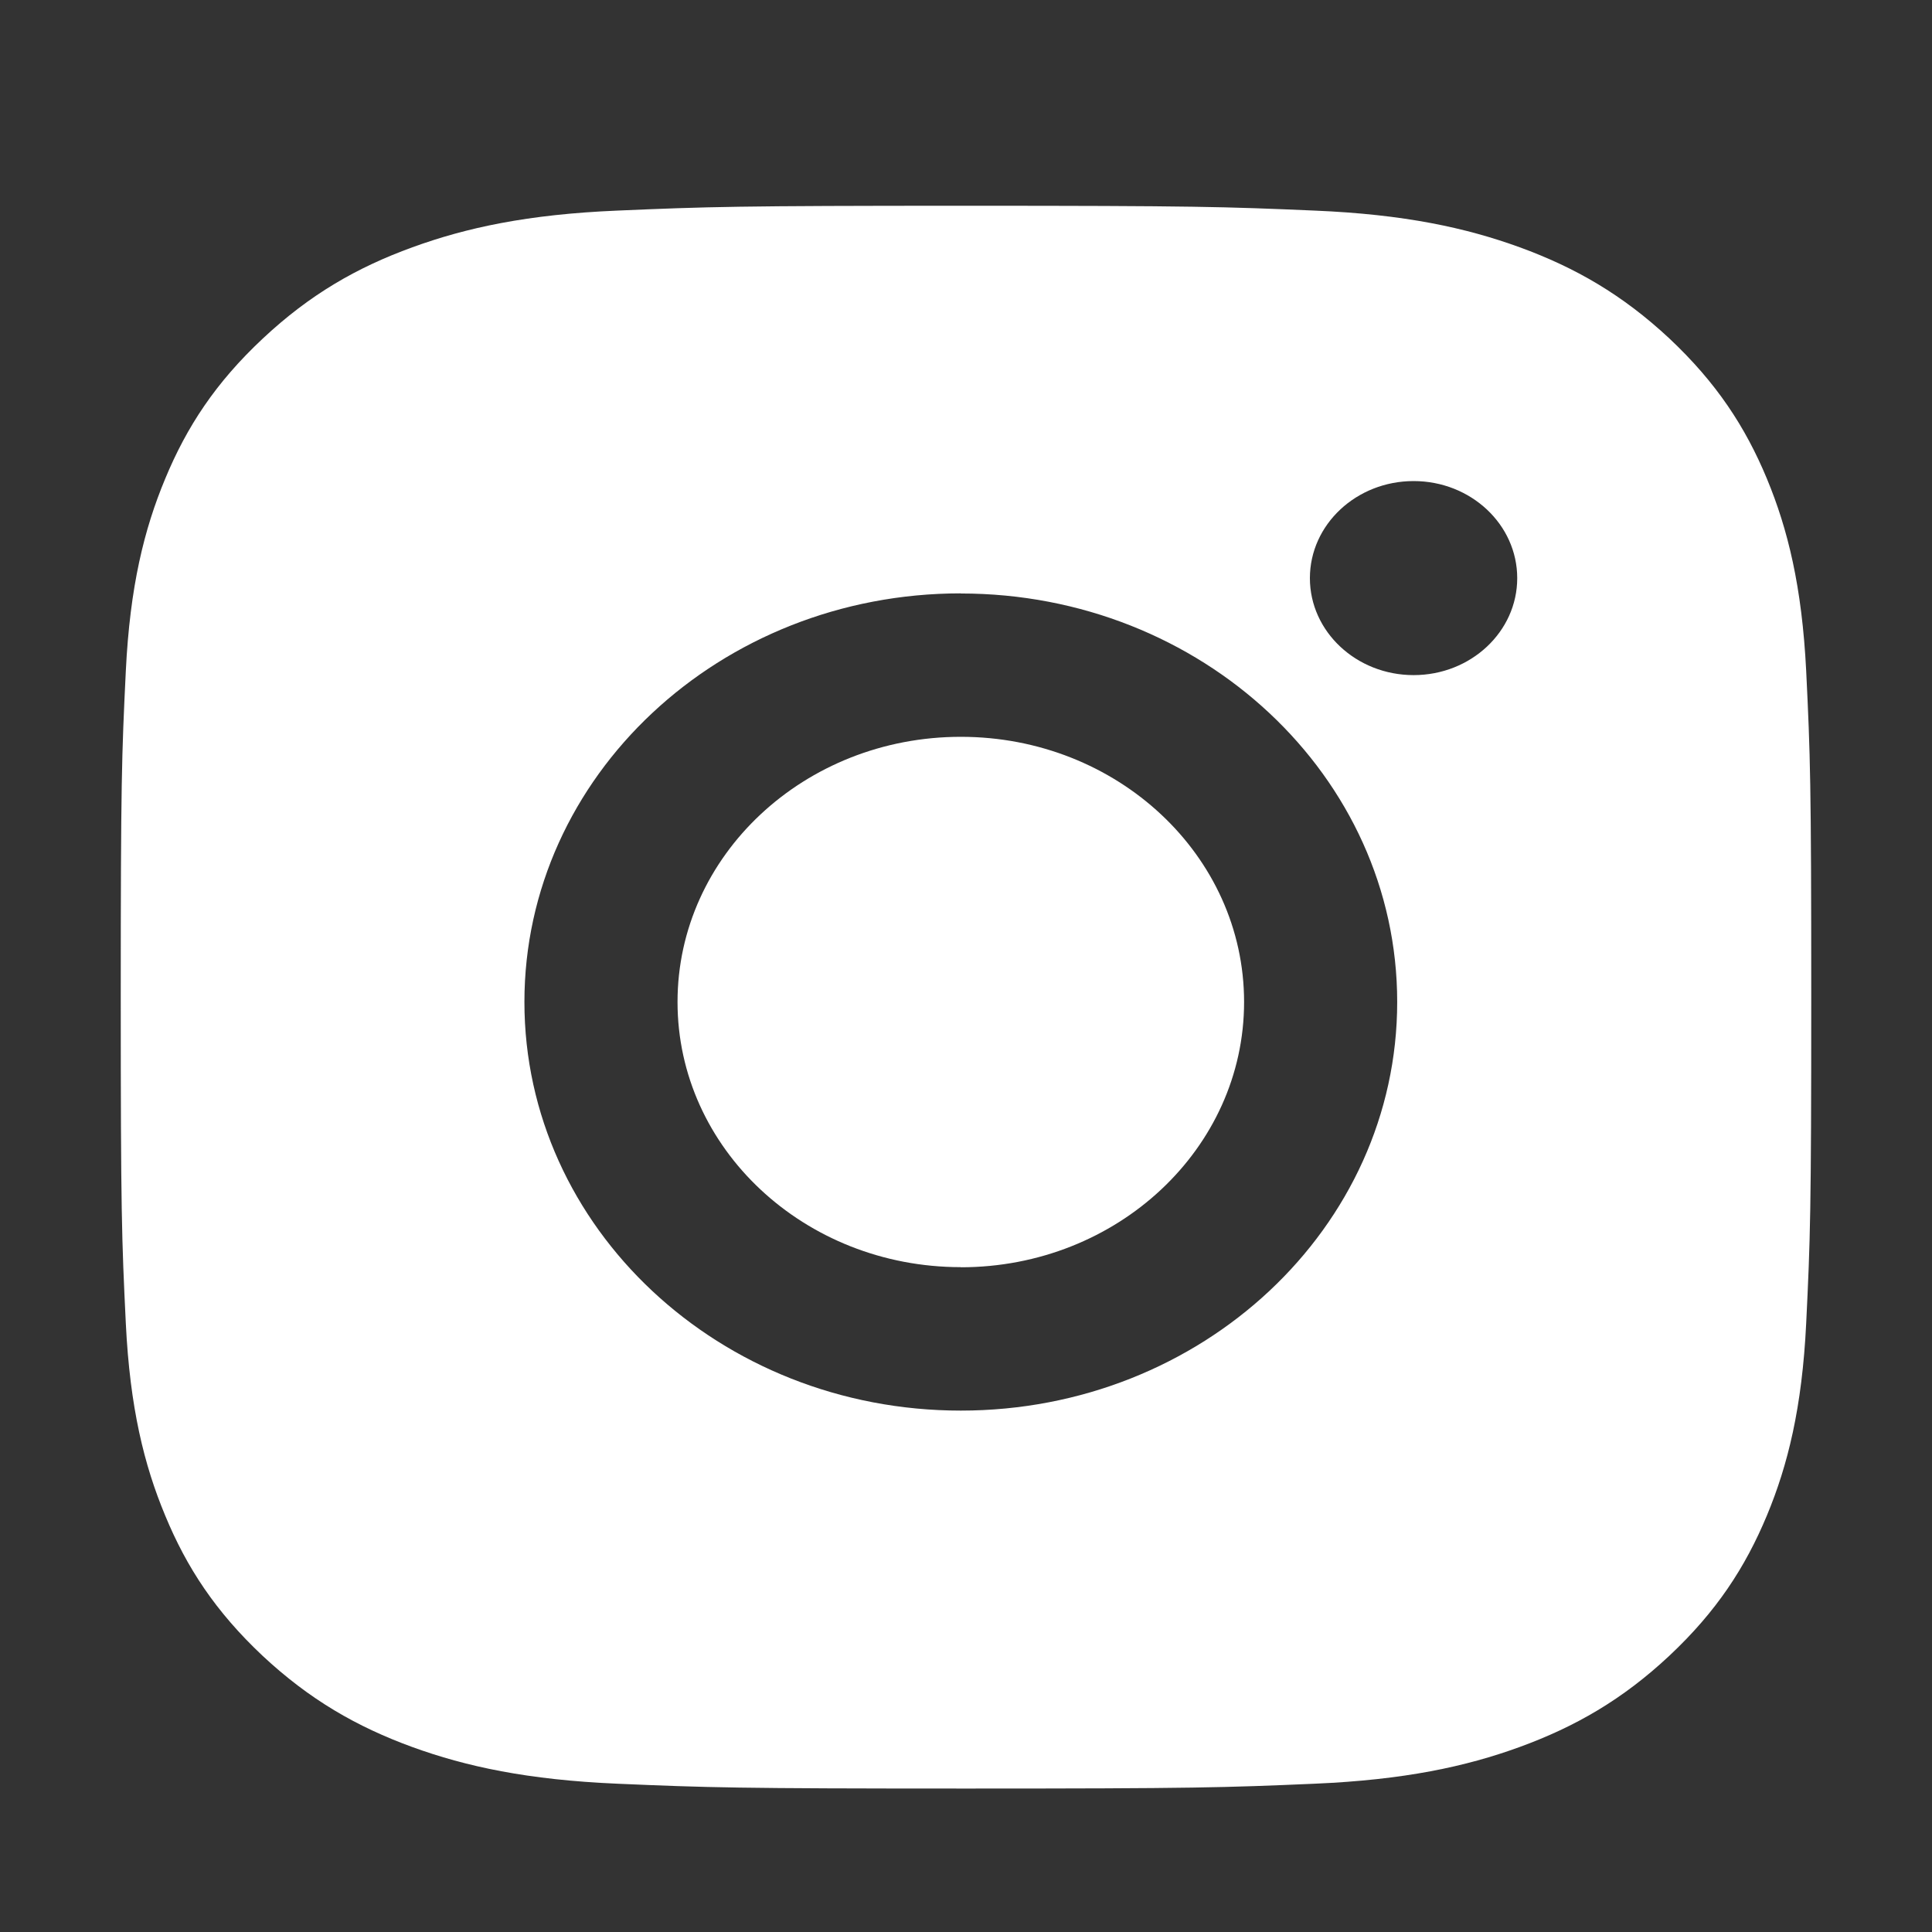 <svg xmlns="http://www.w3.org/2000/svg" xmlns:xlink="http://www.w3.org/1999/xlink" width="16" height="16" viewBox="0 0 16 16">
    <rect x="0" y="0" width="16" height="16" fill="#333333" stroke="none"/>
    <defs>
        <path id="svuhf0ubba" d="M8 .936c1.901 0 2.14.008 2.886.04.745.031 1.254.142 1.7.304.46.168.85.392 1.24.756.388.365.628.73.807 1.161.173.417.29.893.325 1.59.034.7.042.923.042 2.703 0 1.78-.008 2.003-.042 2.702-.034.698-.152 1.174-.325 1.59-.18.432-.419.797-.808 1.162-.389.364-.78.588-1.24.756-.445.162-.954.272-1.699.304-.747.032-.985.04-2.886.04-1.901 0-2.14-.008-2.886-.04-.745-.032-1.254-.142-1.7-.304-.46-.168-.85-.392-1.24-.756-.388-.365-.628-.73-.806-1.161-.174-.417-.292-.893-.326-1.591C1.008 9.493 1 9.27 1 7.49c0-1.78.008-2.003.042-2.702.034-.698.152-1.174.326-1.591.178-.43.418-.796.807-1.16.389-.365.78-.59 1.24-.757.445-.162.954-.273 1.699-.304C5.86.944 6.099.936 8 .936zm-.043 8.79c-1.296 0-2.346-.983-2.346-2.196s1.05-2.196 2.346-2.196 2.346.983 2.346 2.196-1.05 2.197-2.346 2.197zm0-5.58c-1.996 0-3.614 1.515-3.614 3.384s1.618 3.384 3.614 3.384c1.996 0 3.614-1.515 3.614-3.384S9.953 4.147 7.957 4.147zm4.608-.126c0-.444-.384-.804-.858-.804s-.859.36-.859.804c0 .443.385.803.859.803s.858-.36.858-.803z"/>
    </defs>
    <g fill="none" fill-rule="evenodd">
        <g>
            <g>
                <g>
                    <g transform="translate(-1279 -4192) translate(0 4130) translate(1237 30) translate(42 32.768)">
                        <path d="M0 0L16 0 16 14.98 0 14.98z"/>
                        <use fill="#FFF" xlink:href="#svuhf0ubba"/>
                    </g>
                </g>
            </g>
        </g>
    </g>
</svg>

